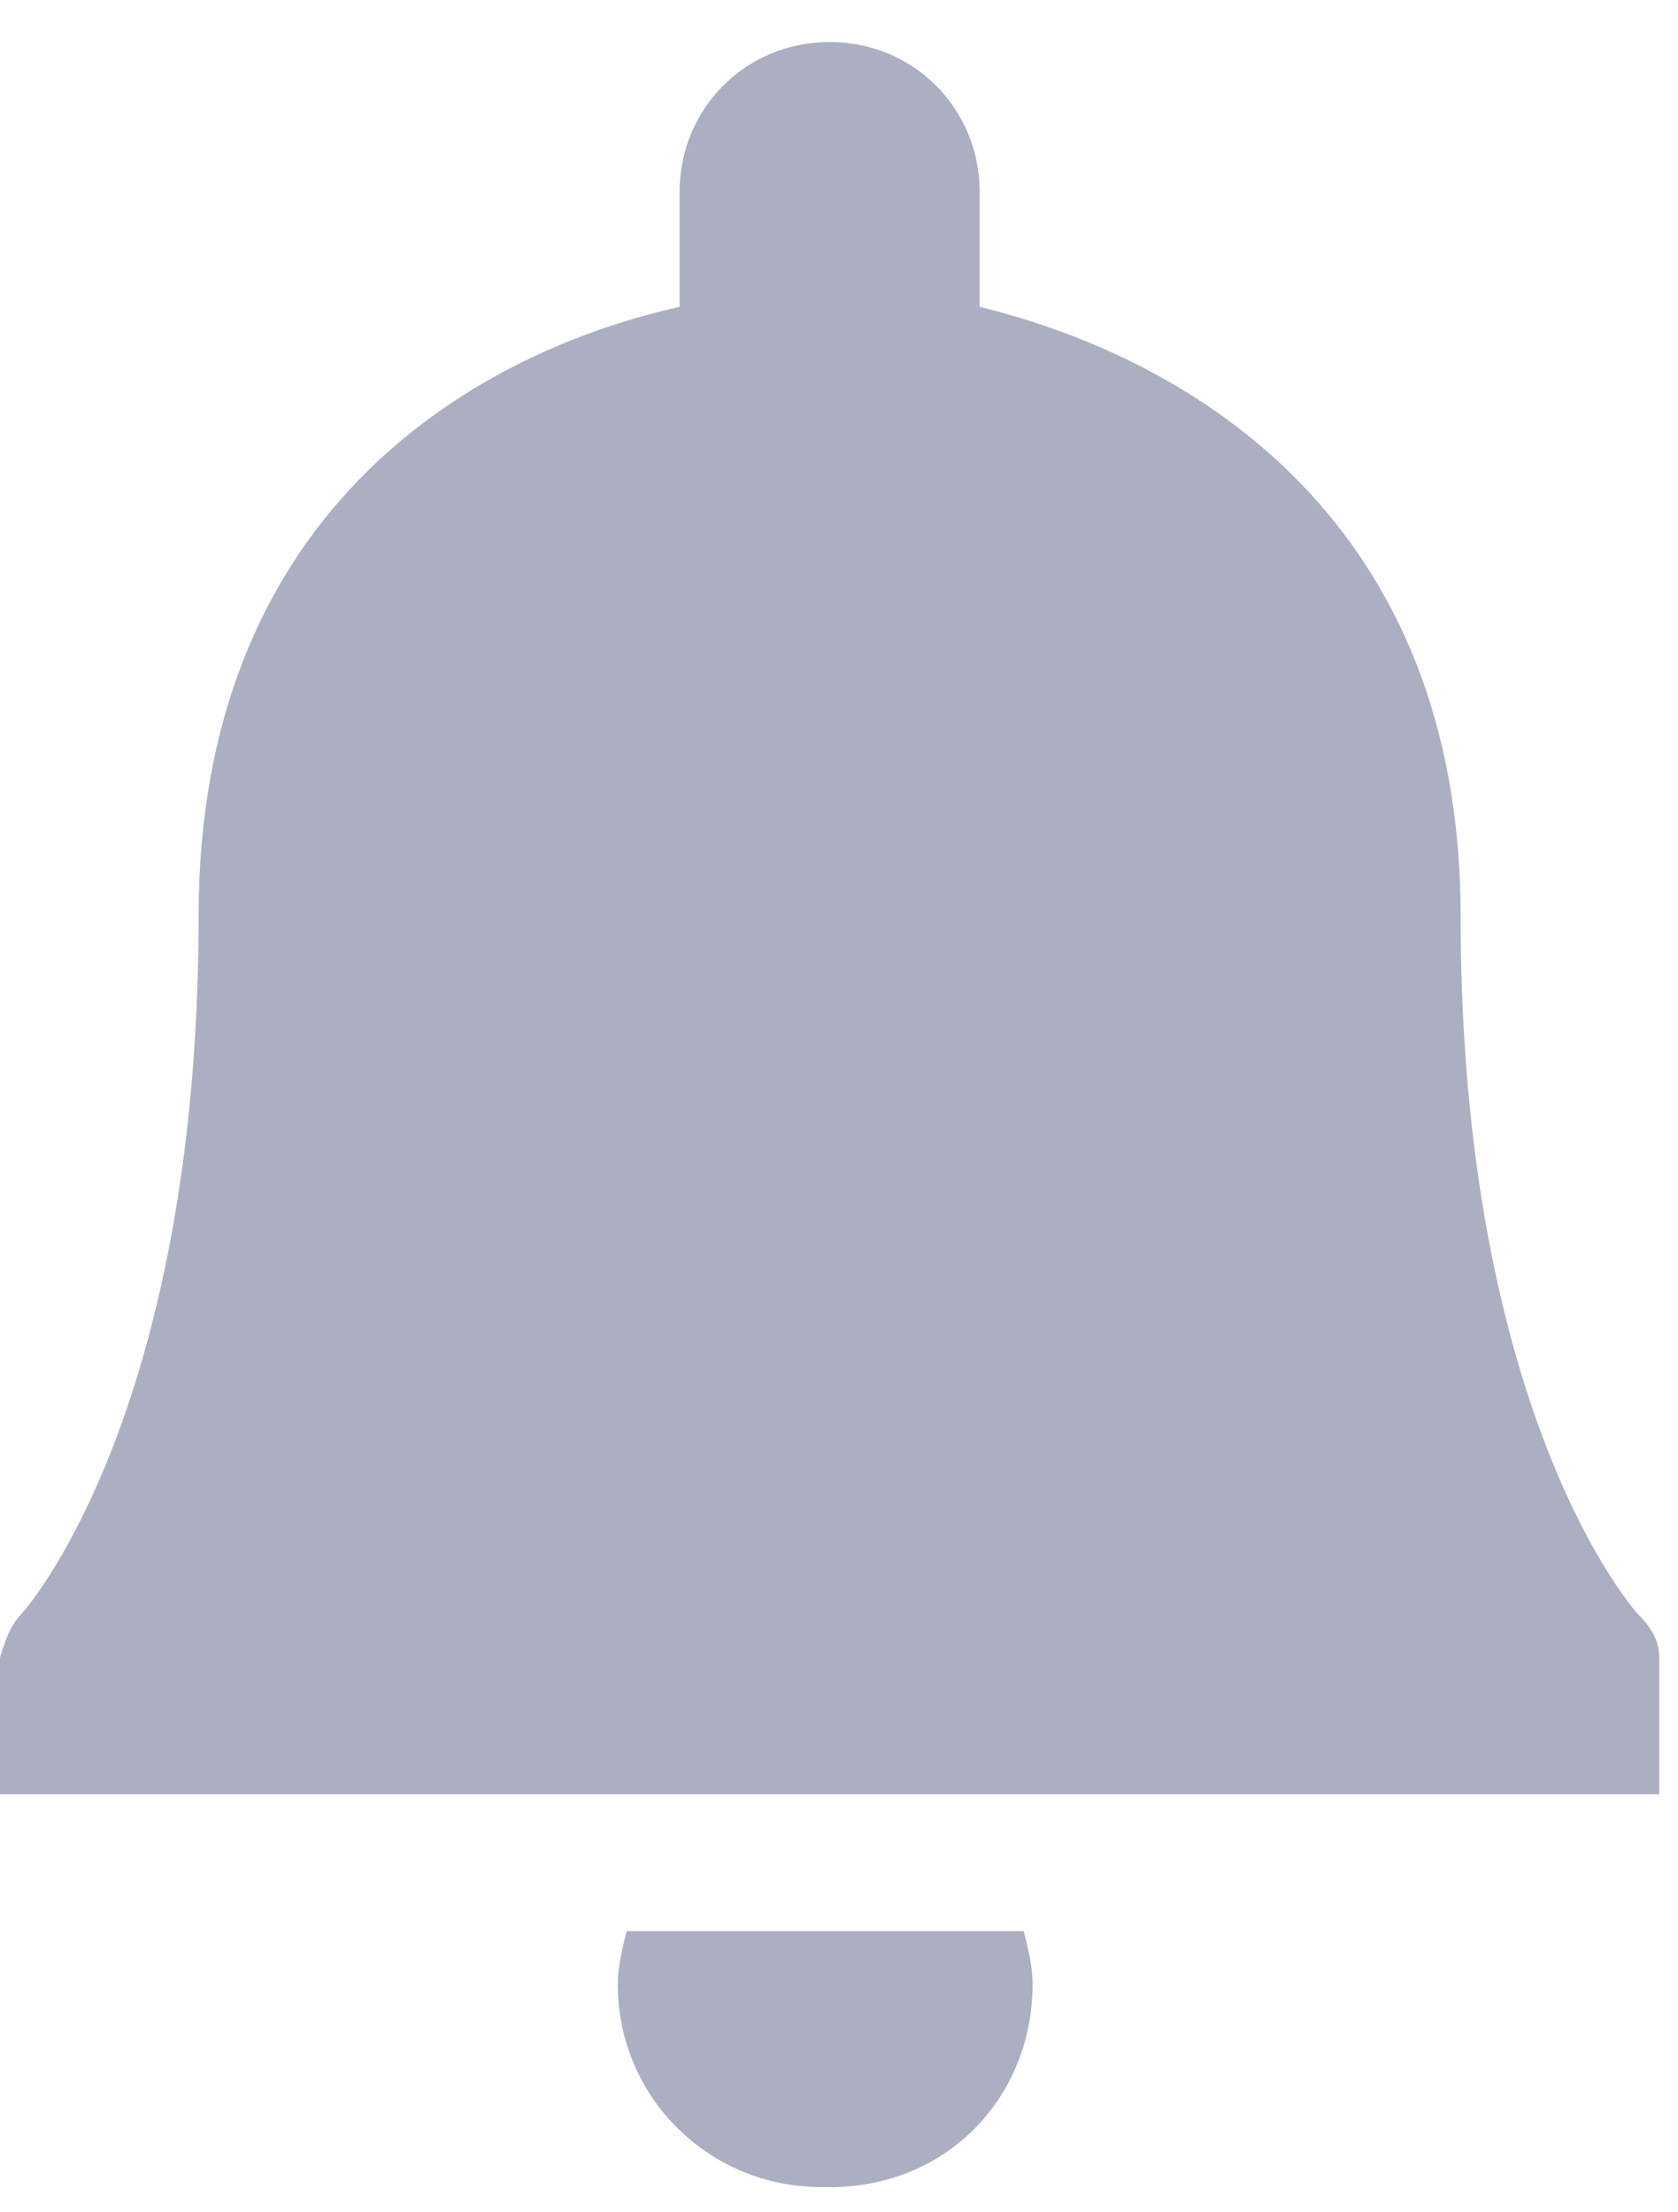<?xml version="1.0" encoding="UTF-8"?>
<svg width="22px" height="29px" viewBox="0 0 22 29" version="1.1" xmlns="http://www.w3.org/2000/svg" xmlns:xlink="http://www.w3.org/1999/xlink">
    <!-- Generator: Sketch 63.1 (92452) - https://sketch.com -->
    <title>bell_notification</title>
    <desc>Created with Sketch.</desc>
    <g id="Talent-Mob-2020" stroke="none" stroke-width="1" fill="none" fill-rule="evenodd">
        <g id="Tal_Web_Search_basic" transform="translate(-1295, -18)" fill="#ACAEC1">
            <g id="Group" transform="translate(1295, 9)">
                <g id="Group-2">
                    <g id="Notification">
                        <g id="bell_notification" transform="translate(0, 9)">
                            <g>
                                <path d="M13.538,26.008 C13.538,25.776 13.48,25.545 13.422,25.314 L8.216,25.314 C8.158,25.545 8.1,25.776 8.1,26.008 C8.1,27.512 9.315,28.669 10.761,28.669 C12.381,28.727 13.538,27.512 13.538,26.008" id="Fill-1"></path>
                                <path d="M21.754,21.726 C21.754,21.495 21.638,21.322 21.465,21.148 C21.465,21.148 19.15,18.602 19.15,12.007 C19.15,6.858 15.679,4.717 12.844,4.022 L12.844,2.518 C12.844,1.419 11.976,0.551 10.877,0.551 C9.778,0.551 8.91,1.419 8.91,2.518 L8.91,4.022 C6.075,4.659 2.604,6.8 2.604,12.007 C2.604,18.602 0.289,21.148 0.289,21.148 C0.116,21.322 0.058,21.553 0,21.726 L0,23.52 L10.877,23.52 L21.754,23.52 L21.754,21.726 Z" id="Fill-3"></path>
                            </g>
                        </g>
                    </g>
                </g>
            </g>
        </g>
    </g>
</svg>